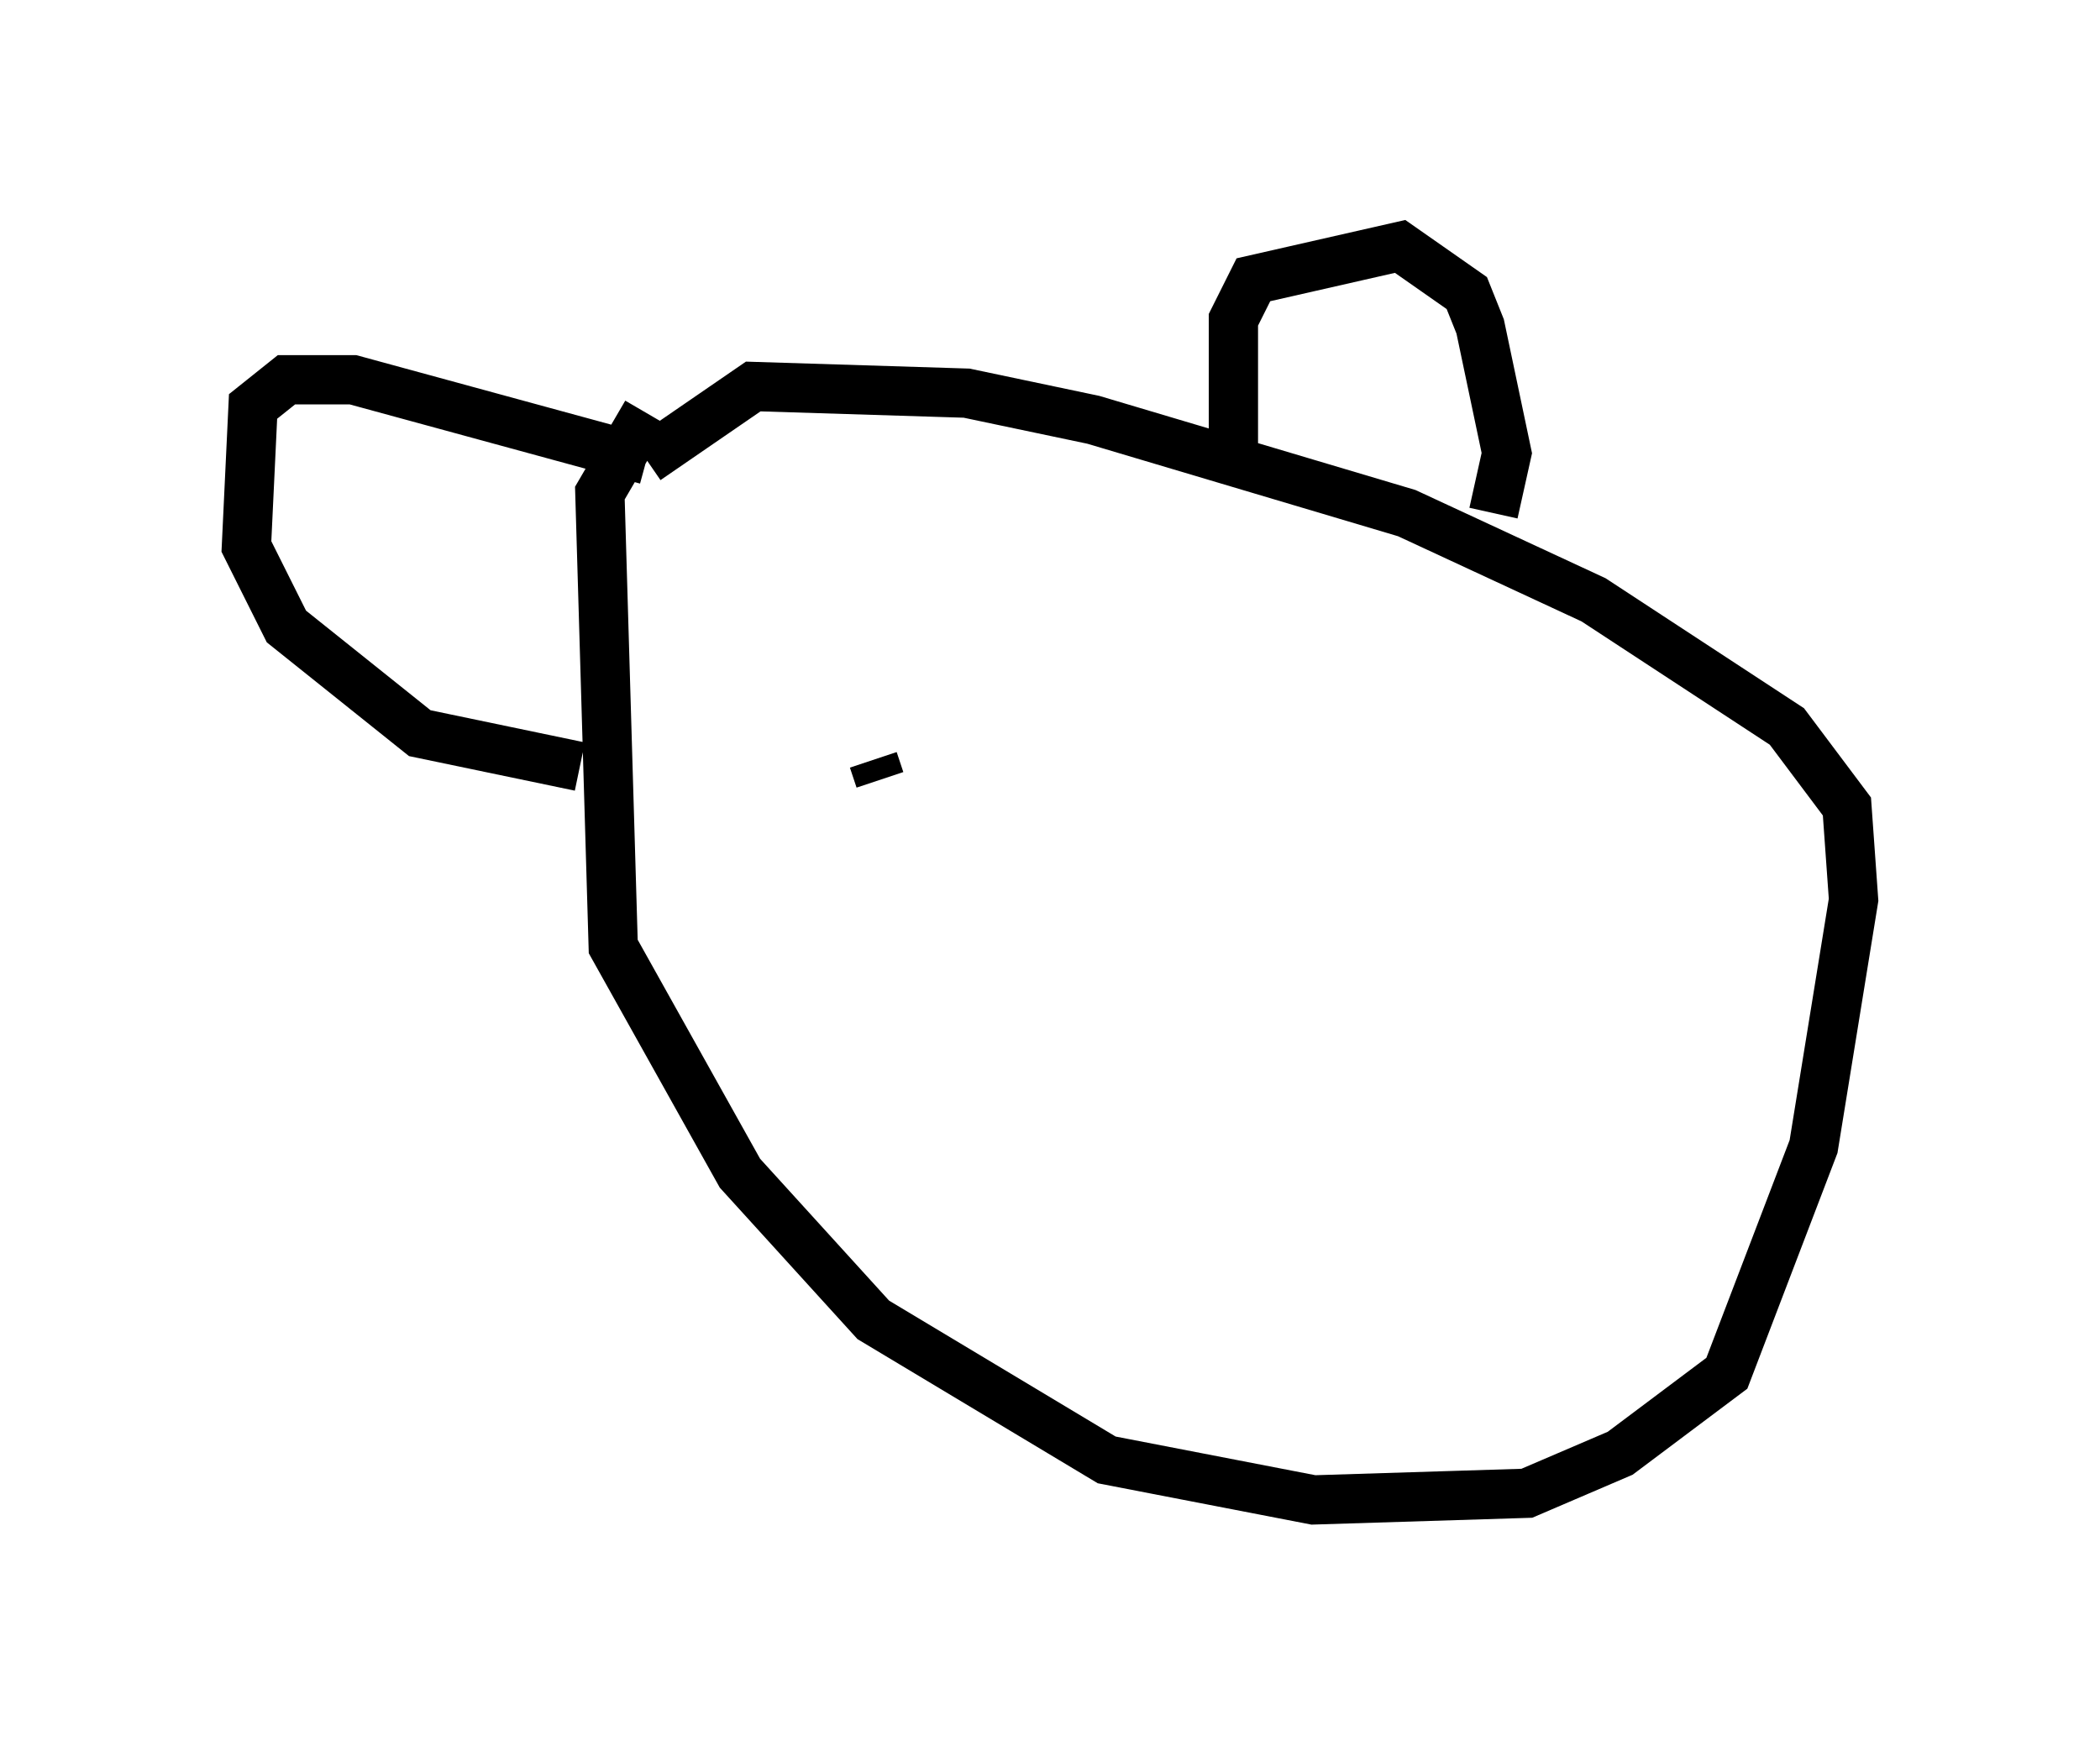 <?xml version="1.0" encoding="utf-8" ?>
<svg baseProfile="full" height="35.44" version="1.1" width="42.611" xmlns="http://www.w3.org/2000/svg" xmlns:ev="http://www.w3.org/2001/xml-events" xmlns:xlink="http://www.w3.org/1999/xlink"><defs /><rect fill="white" height="35.44" width="42.611" x="0" y="0" /><path d="M13.931, 8.248 m-0.812, 0.135 l-0.947, 1.624 0.271, 9.202 l2.571, 4.601 2.706, 2.977 l4.736, 2.842 4.195, 0.812 l4.33, -0.135 1.894, -0.812 l2.165, -1.624 1.759, -4.601 l0.812, -5.007 -0.135, -1.894 l-1.218, -1.624 -3.924, -2.571 l-3.789, -1.759 -6.36, -1.894 l-2.571, -0.541 -4.33, -0.135 l-2.165, 1.488 m0.0, 0.0 l-5.954, -1.624 -1.353, 0.0 l-0.677, 0.541 -0.135, 2.842 l0.812, 1.624 2.706, 2.165 l3.248, 0.677 m13.261, -6.225 l0.0, -2.842 0.406, -0.812 l2.977, -0.677 1.353, 0.947 l0.271, 0.677 0.541, 2.571 l-0.271, 1.218 m-12.584, 5.007 l0.135, 0.406 " fill="none" stroke="black" stroke-width="1" /></svg>
